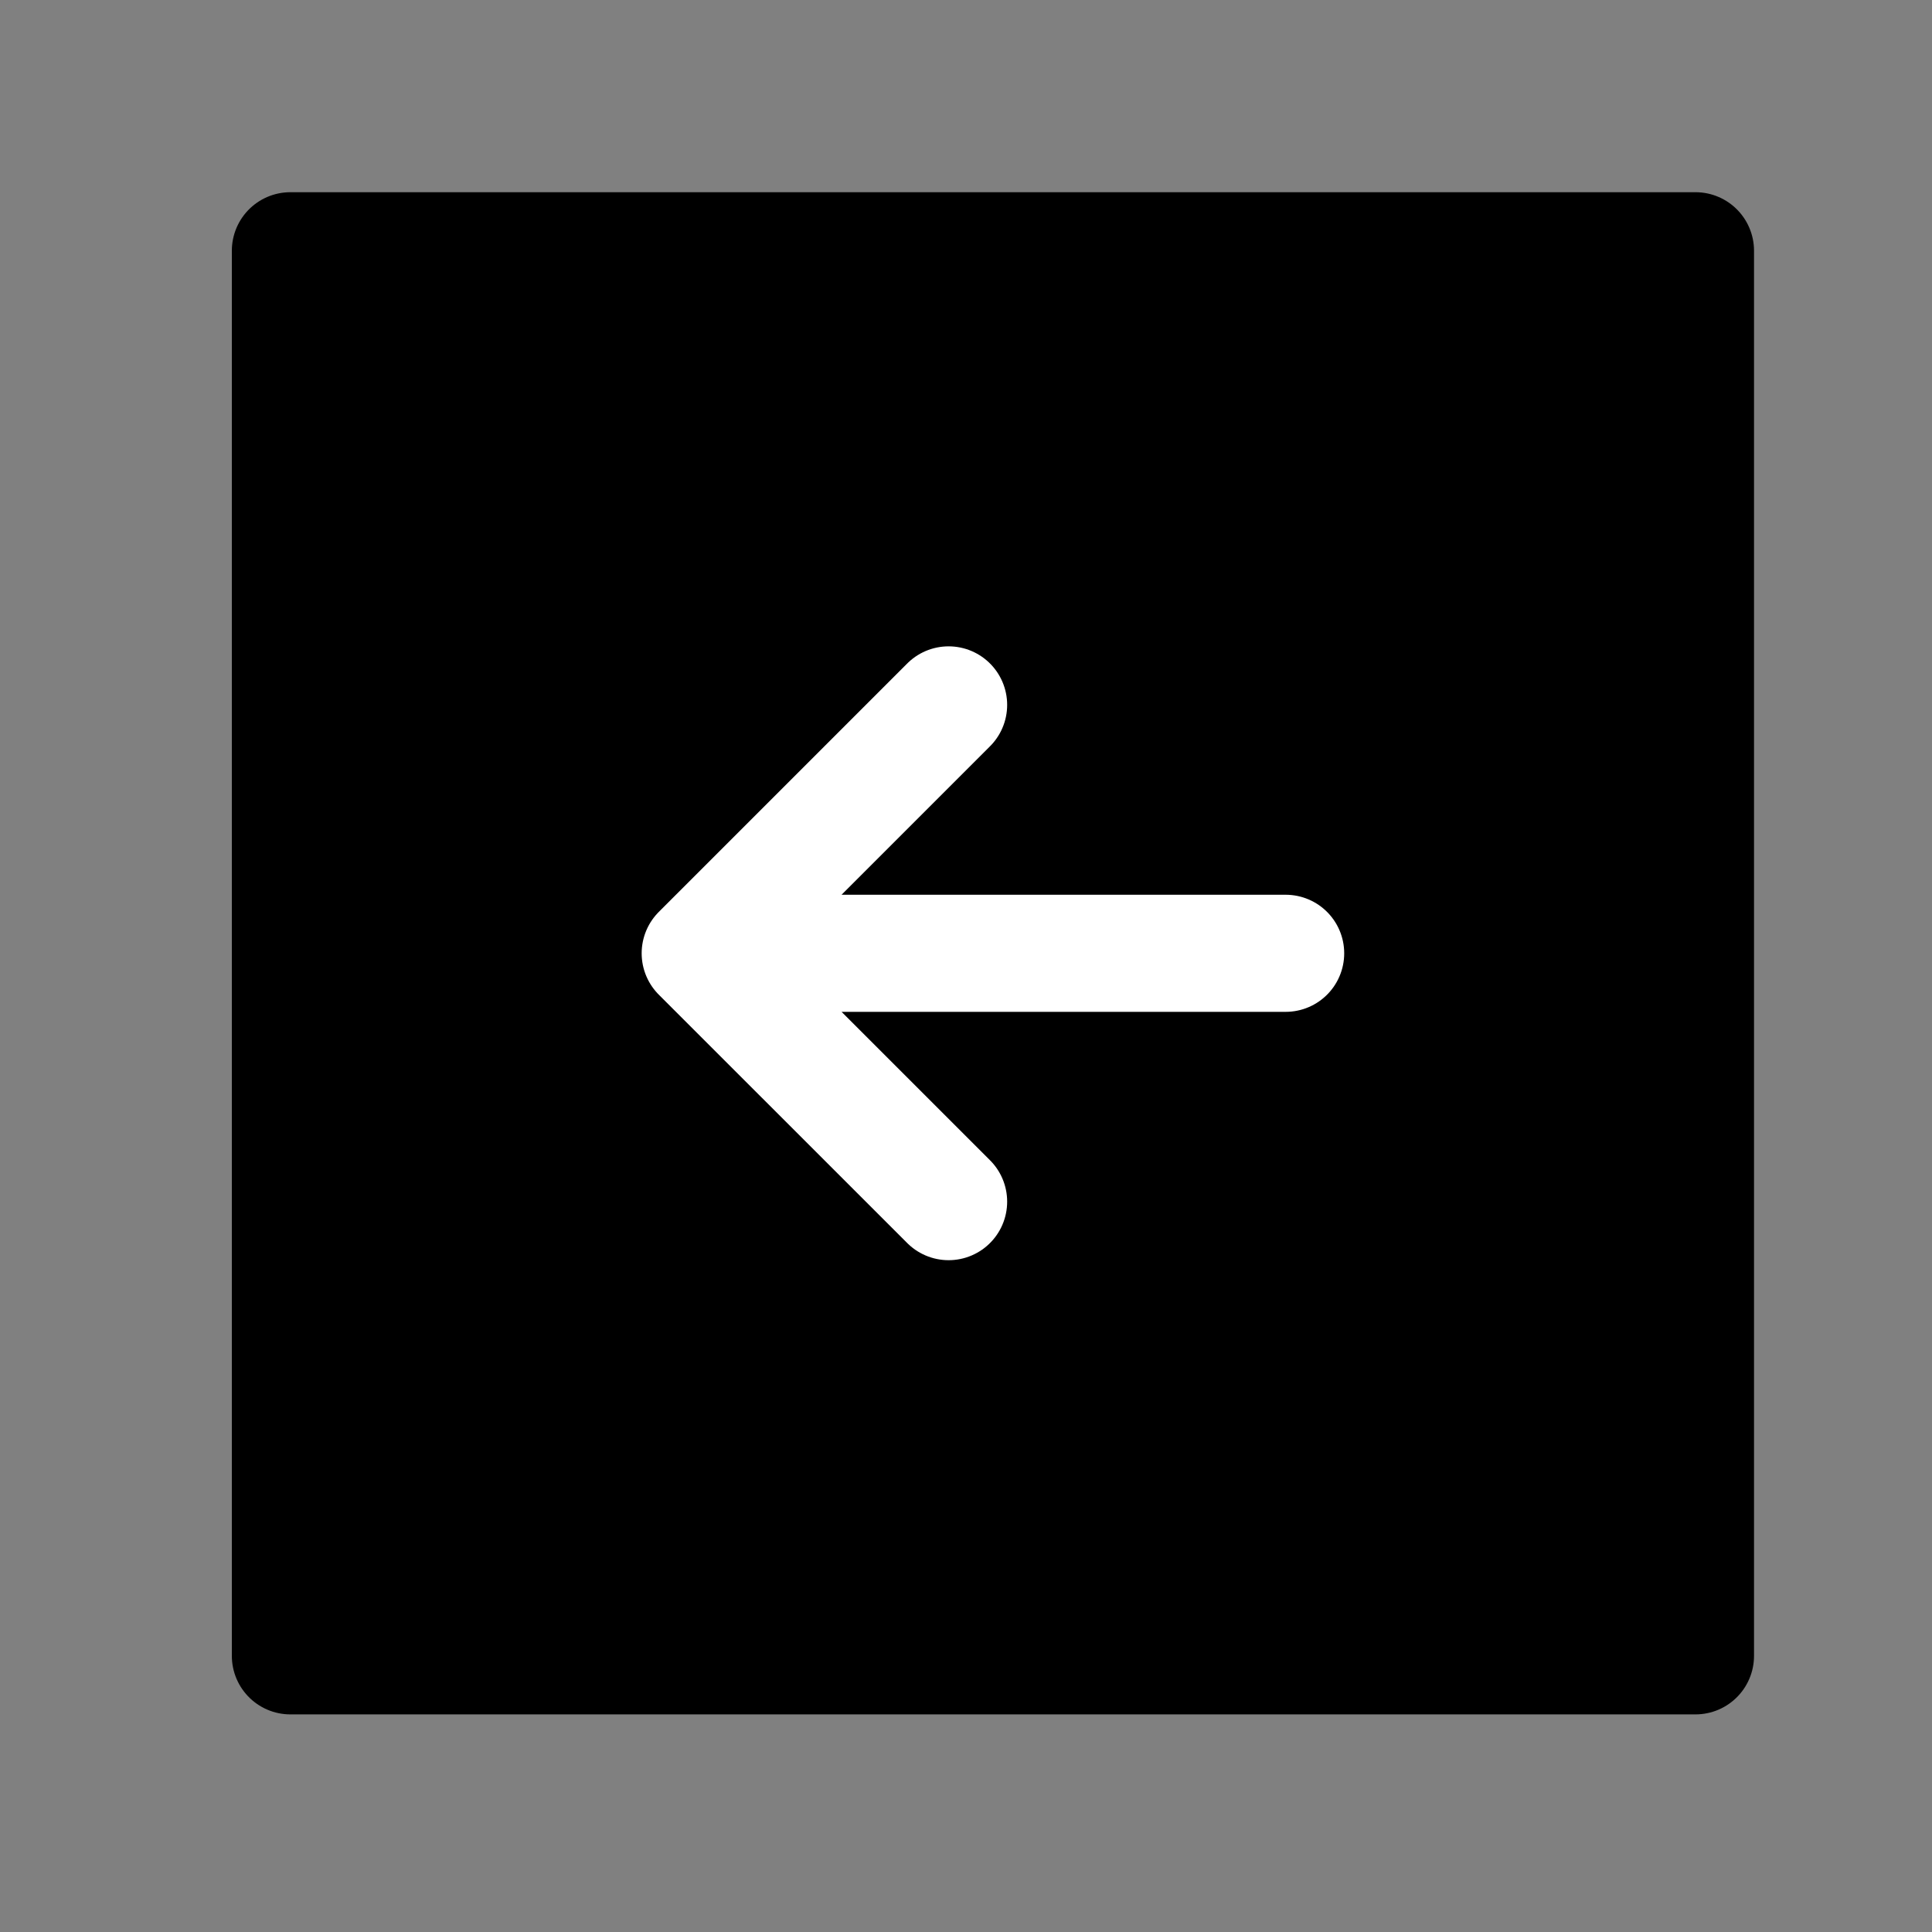 <svg width="33" height="33" fill="none" xmlns="http://www.w3.org/2000/svg"><rect width="100%" height="100%" fill="#808080" stroke="none"/><path fill="#000" stroke="#000" stroke-width="2" stroke-linejoin="round" d="M4.96 4.283h24v24h-24z"/><path d="m16.203 12.04-4.243 4.243 4.243 4.242M11.96 16.283h10" stroke="#fff" stroke-width="2" stroke-linecap="round" stroke-linejoin="round"/></svg>